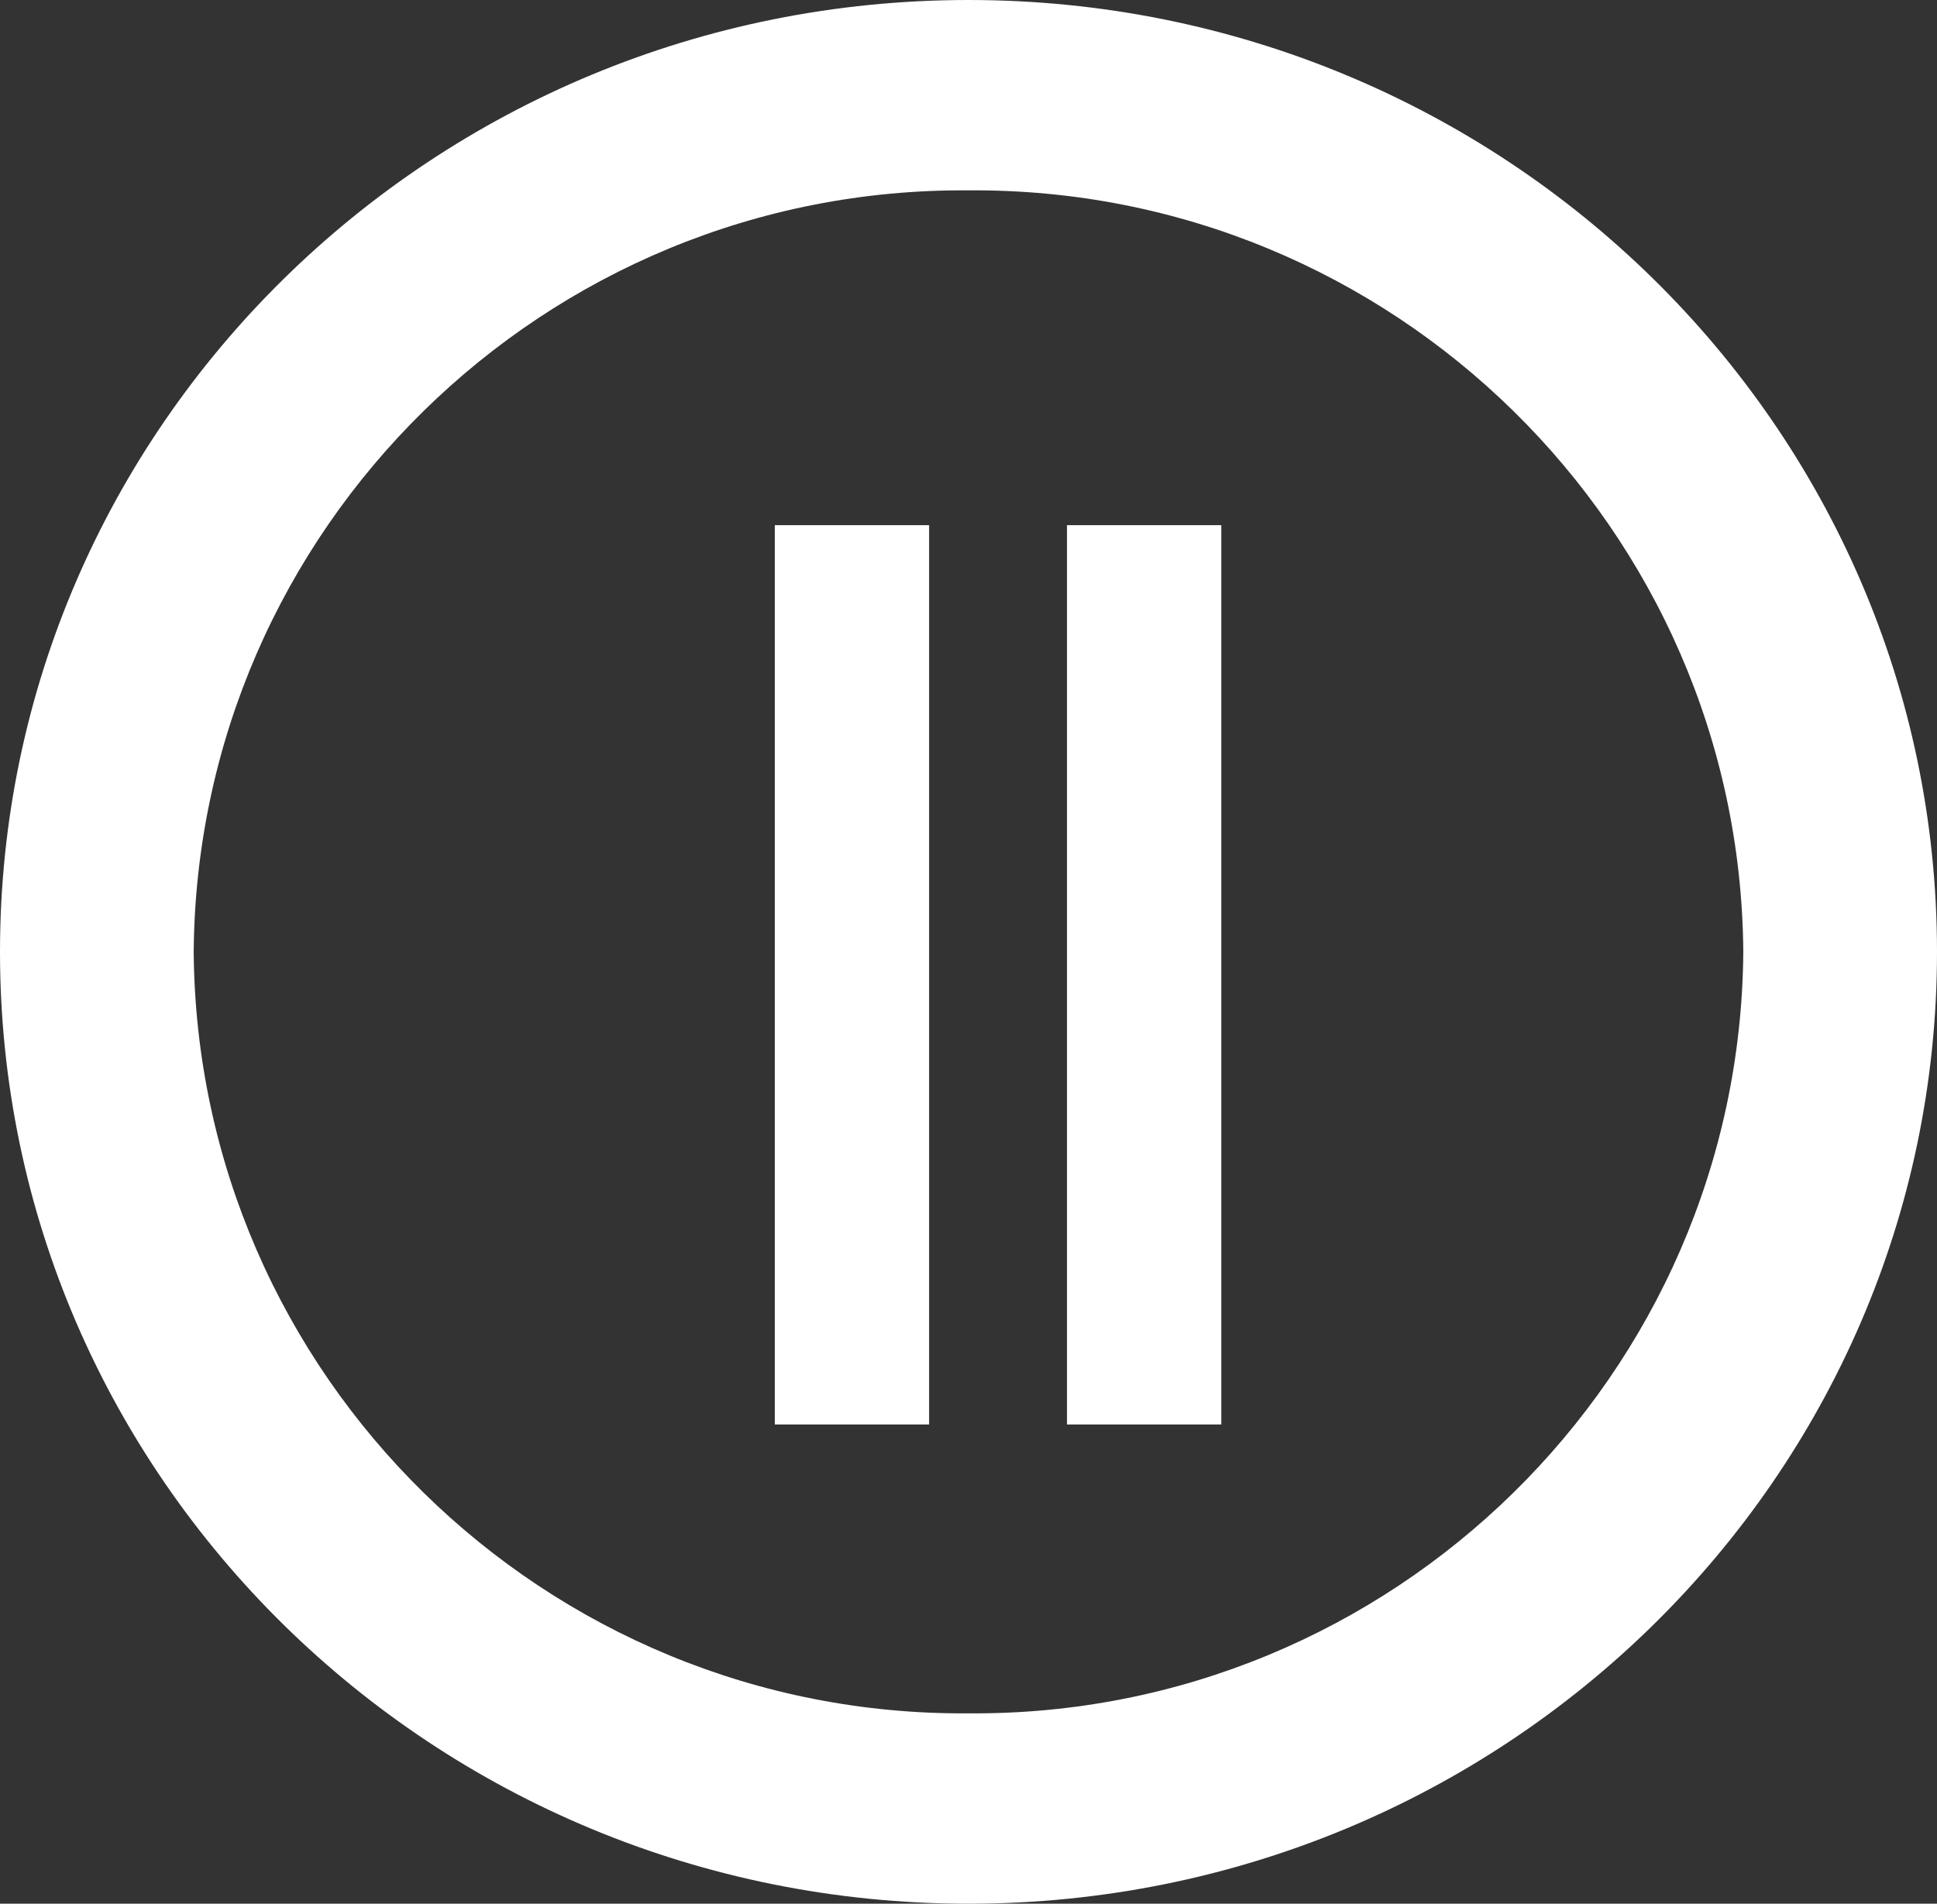 <?xml version="1.0" encoding="utf-8"?>
<!-- Generator: Adobe Illustrator 26.0.1, SVG Export Plug-In . SVG Version: 6.00 Build 0)  -->
<svg version="1.1" id="Icon_material-play-circle-outline"
	 xmlns="http://www.w3.org/2000/svg" xmlns:xlink="http://www.w3.org/1999/xlink" x="0px" y="0px" viewBox="0 0 59 58"
	 style="enable-background:new 0 0 59 58;" xml:space="preserve">
<rect x="0" y="0" width="59" height="58" fill="#333333" stroke="none"/>
<style type="text/css">
	.st0{fill:#FFFFFF;}
</style>
<path id="Icon_material-play-circle-outline-2" class="st0" d="M29.5,0C13.2,0,0,13,0,29s13.2,29,29.5,29S59,45,59,29S45.8,0,29.5,0
	z M29.5,52.2C16.6,52.3,6,41.9,5.9,29C6,16.1,16.6,5.7,29.5,5.8C42.4,5.7,53,16.1,53.1,29C53,41.9,42.4,52.3,29.5,52.2z"/>
<rect x="23.6" y="16" class="st0" width="4.7" height="27.4"/>
<rect x="32.5" y="16" class="st0" width="4.7" height="27.4"/>
</svg>
